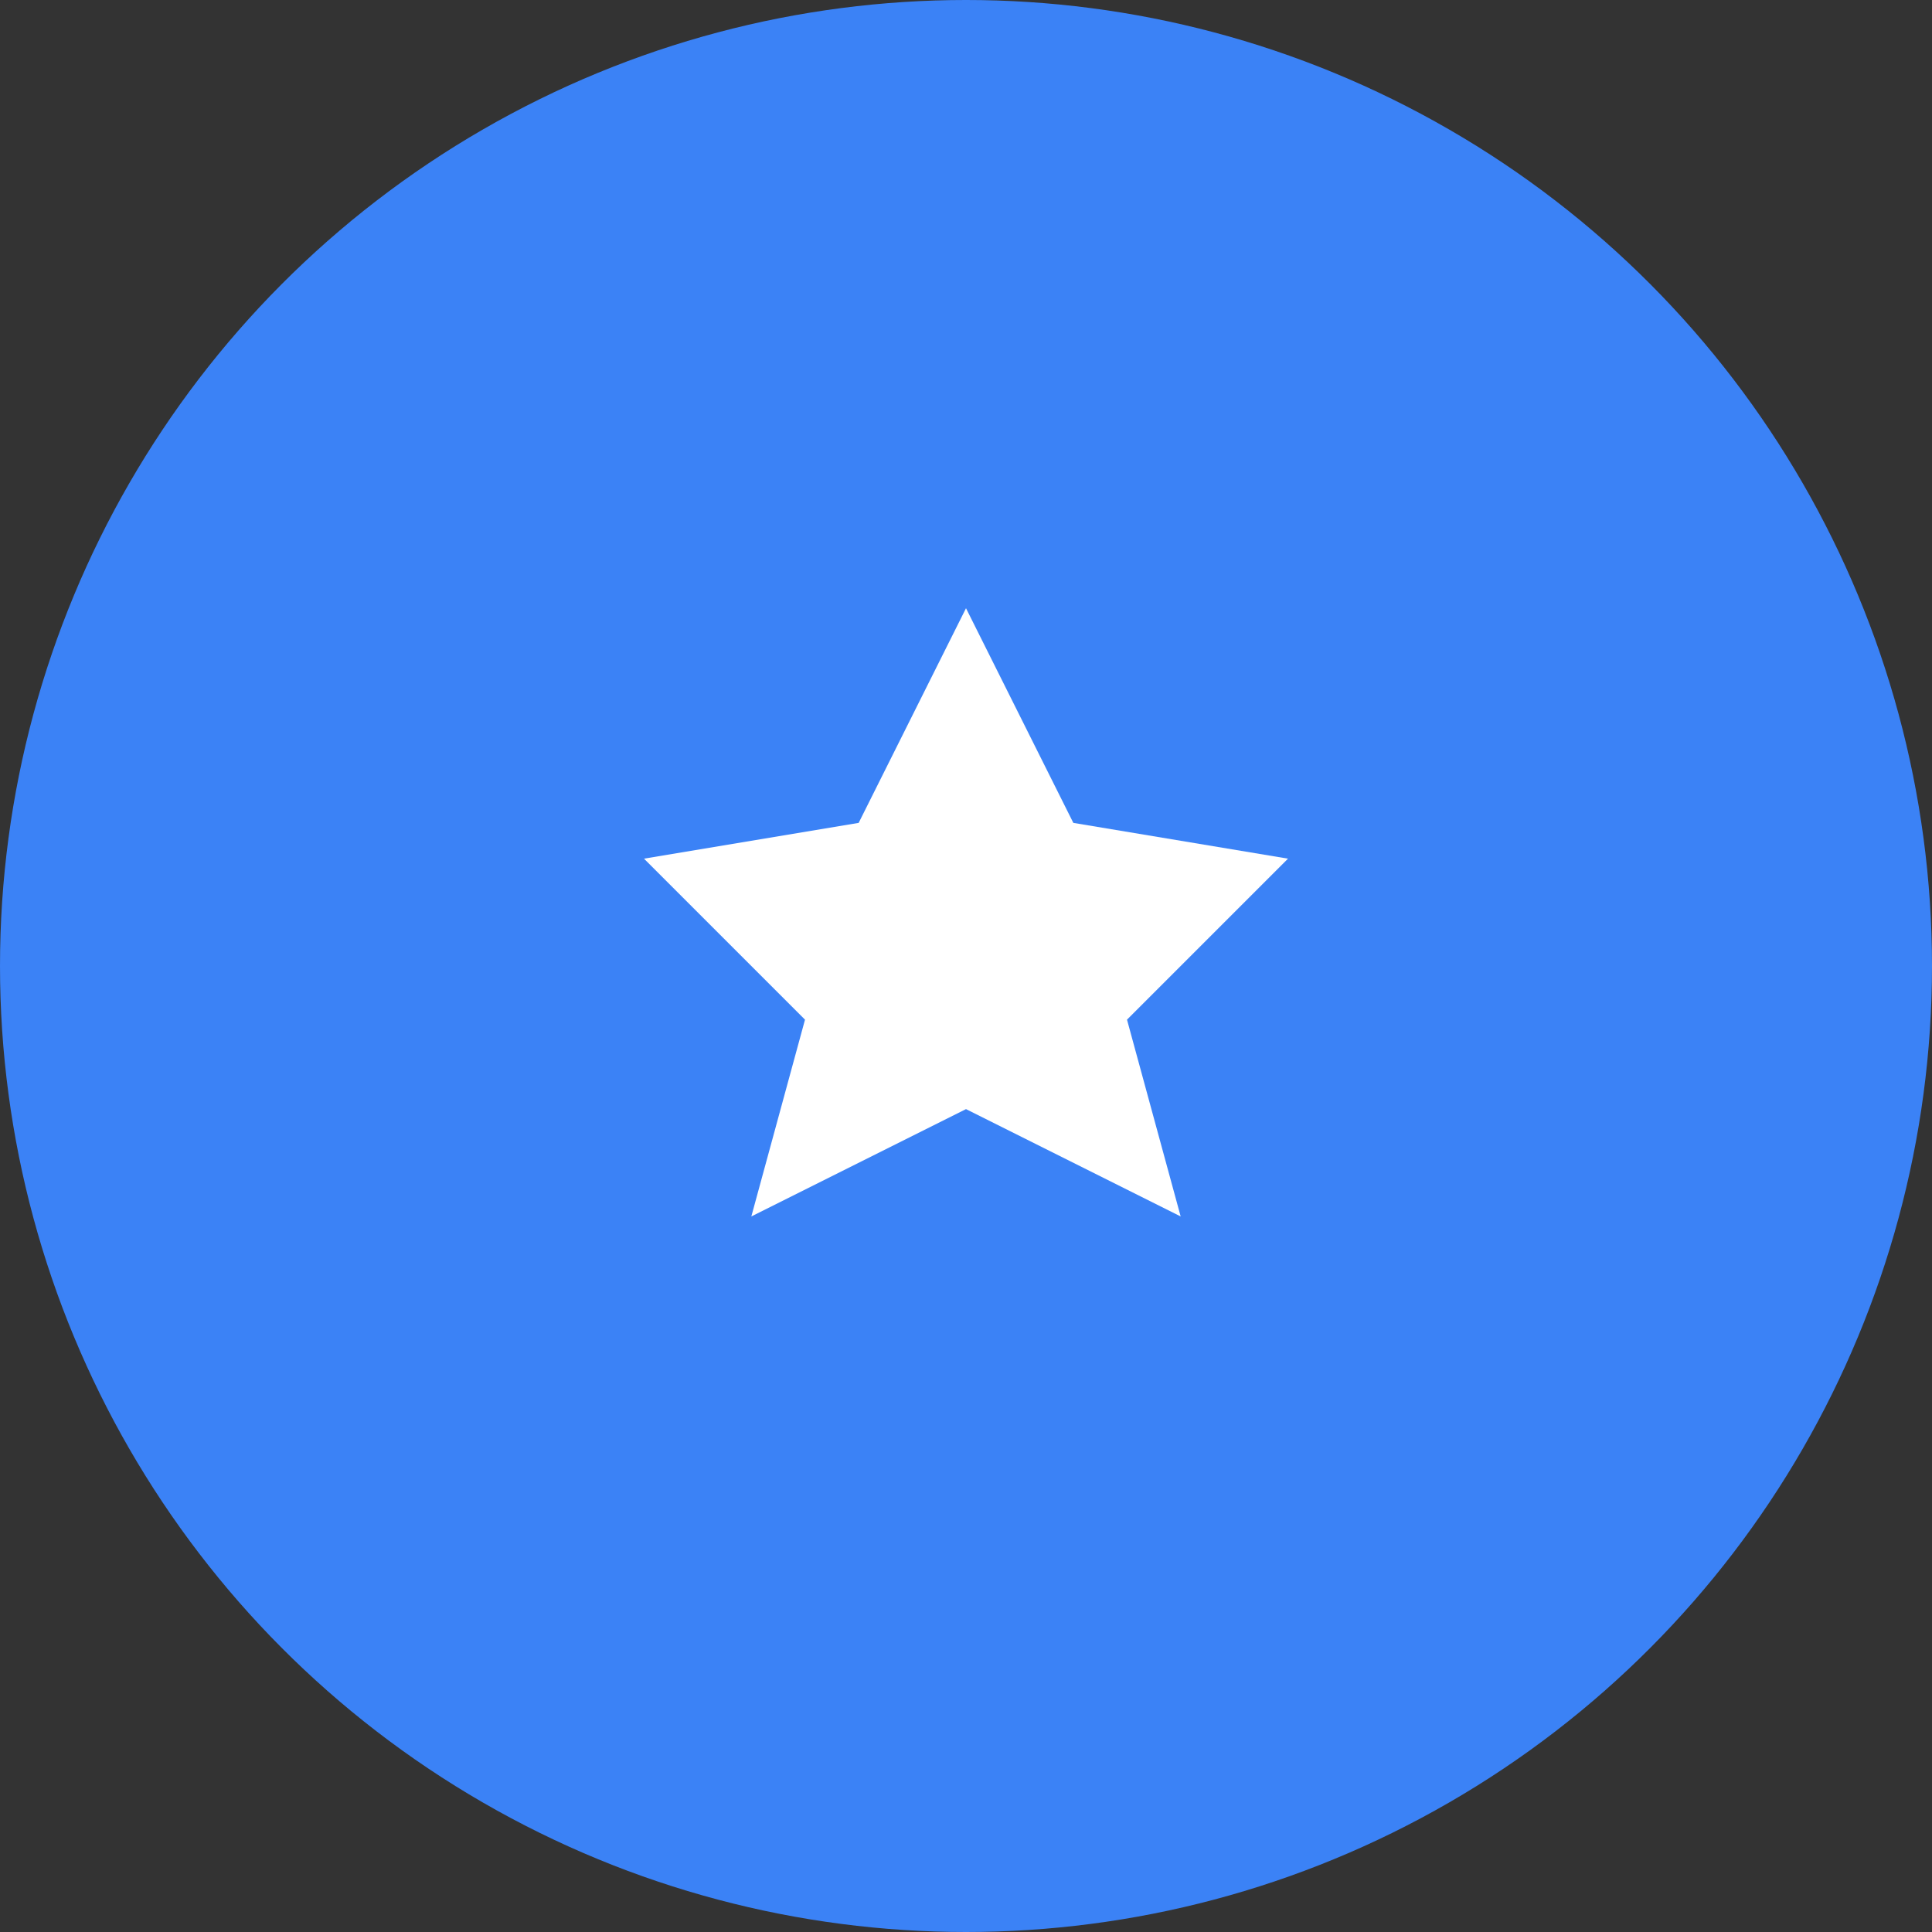 <svg width="54" height="54" viewBox="0 0 54 54" fill="none" xmlns="http://www.w3.org/2000/svg">
<rect x="0" y="0" width="54" height="54" fill="#333333" stroke="none"/>
<circle cx="27" cy="27" r="27" fill="#3B82F6"/>
<path d="M27 17l3 6 6 1-4.5 4.5L33 34l-6-3-6 3 1.5-5.5L18 24l6-1 3-6z" fill="white"/>
</svg>
